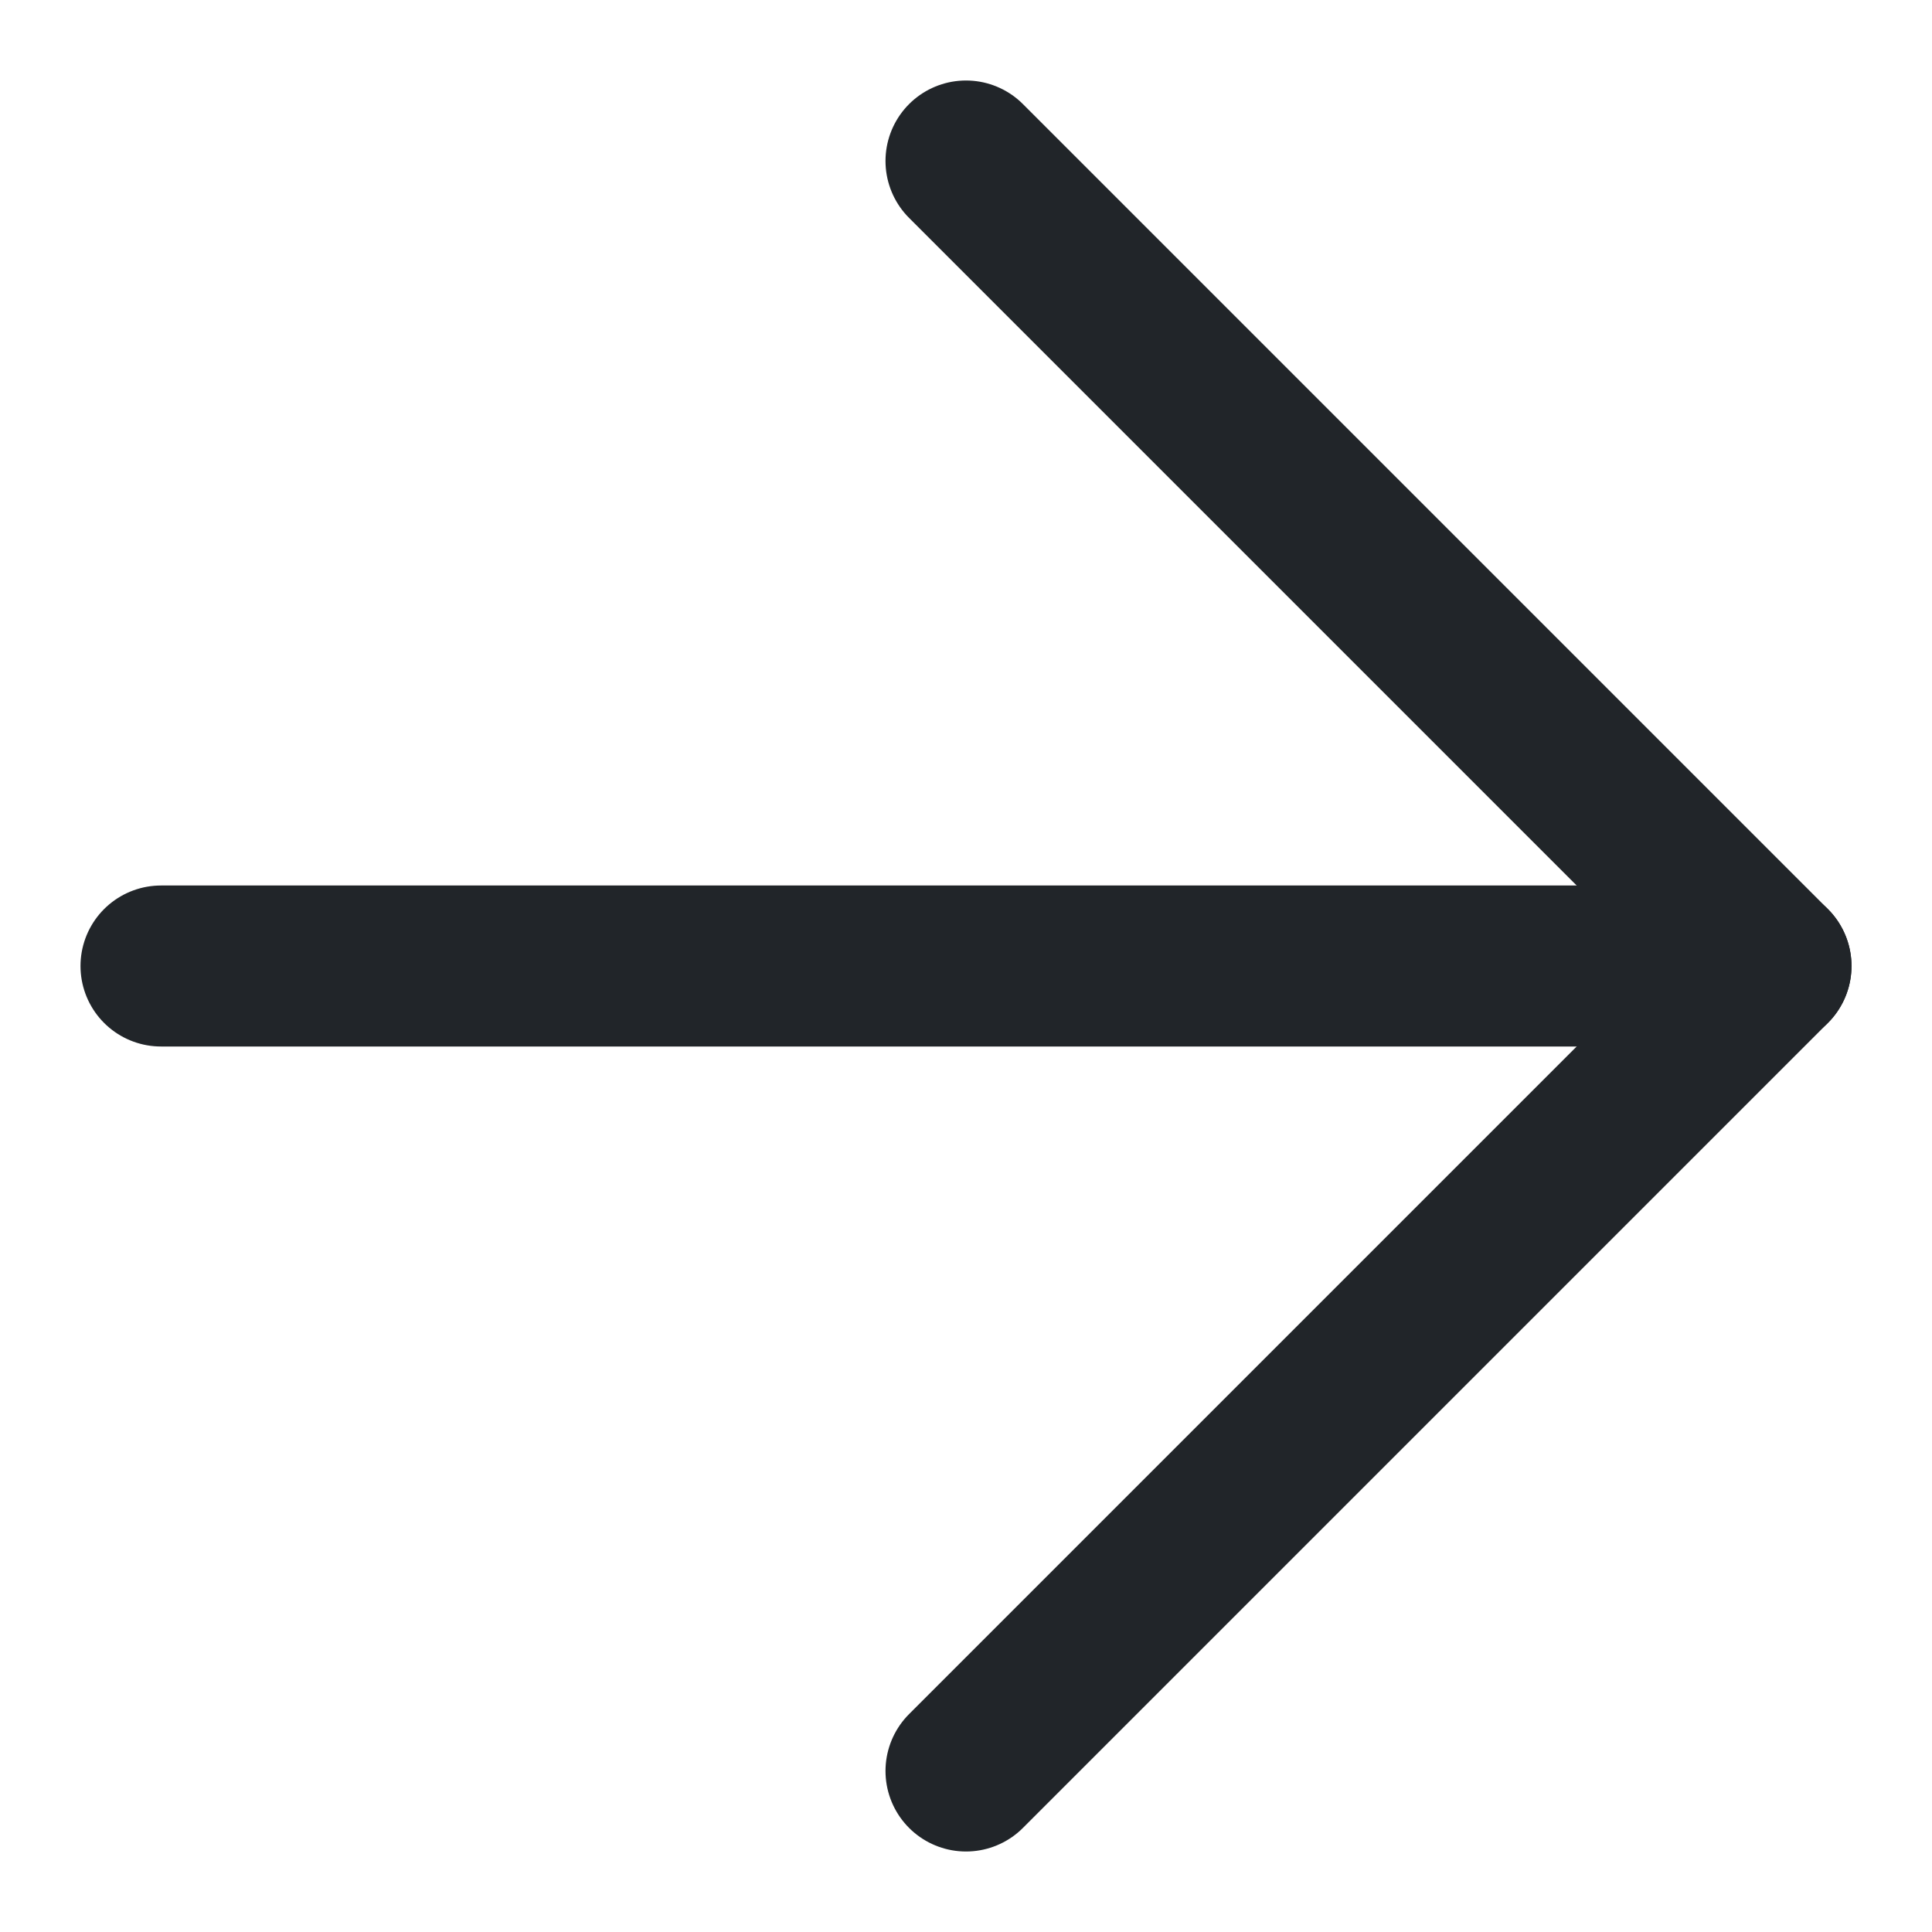 <svg width="12" height="12" viewBox="0 0 12 12" fill="none" xmlns="http://www.w3.org/2000/svg">
<path d="M1 6H11" stroke="#212529" stroke-linecap="round" stroke-linejoin="round"/>
<path d="M6 1L11 6L6 11" stroke="#212529" stroke-linecap="round" stroke-linejoin="round"/>
</svg>
